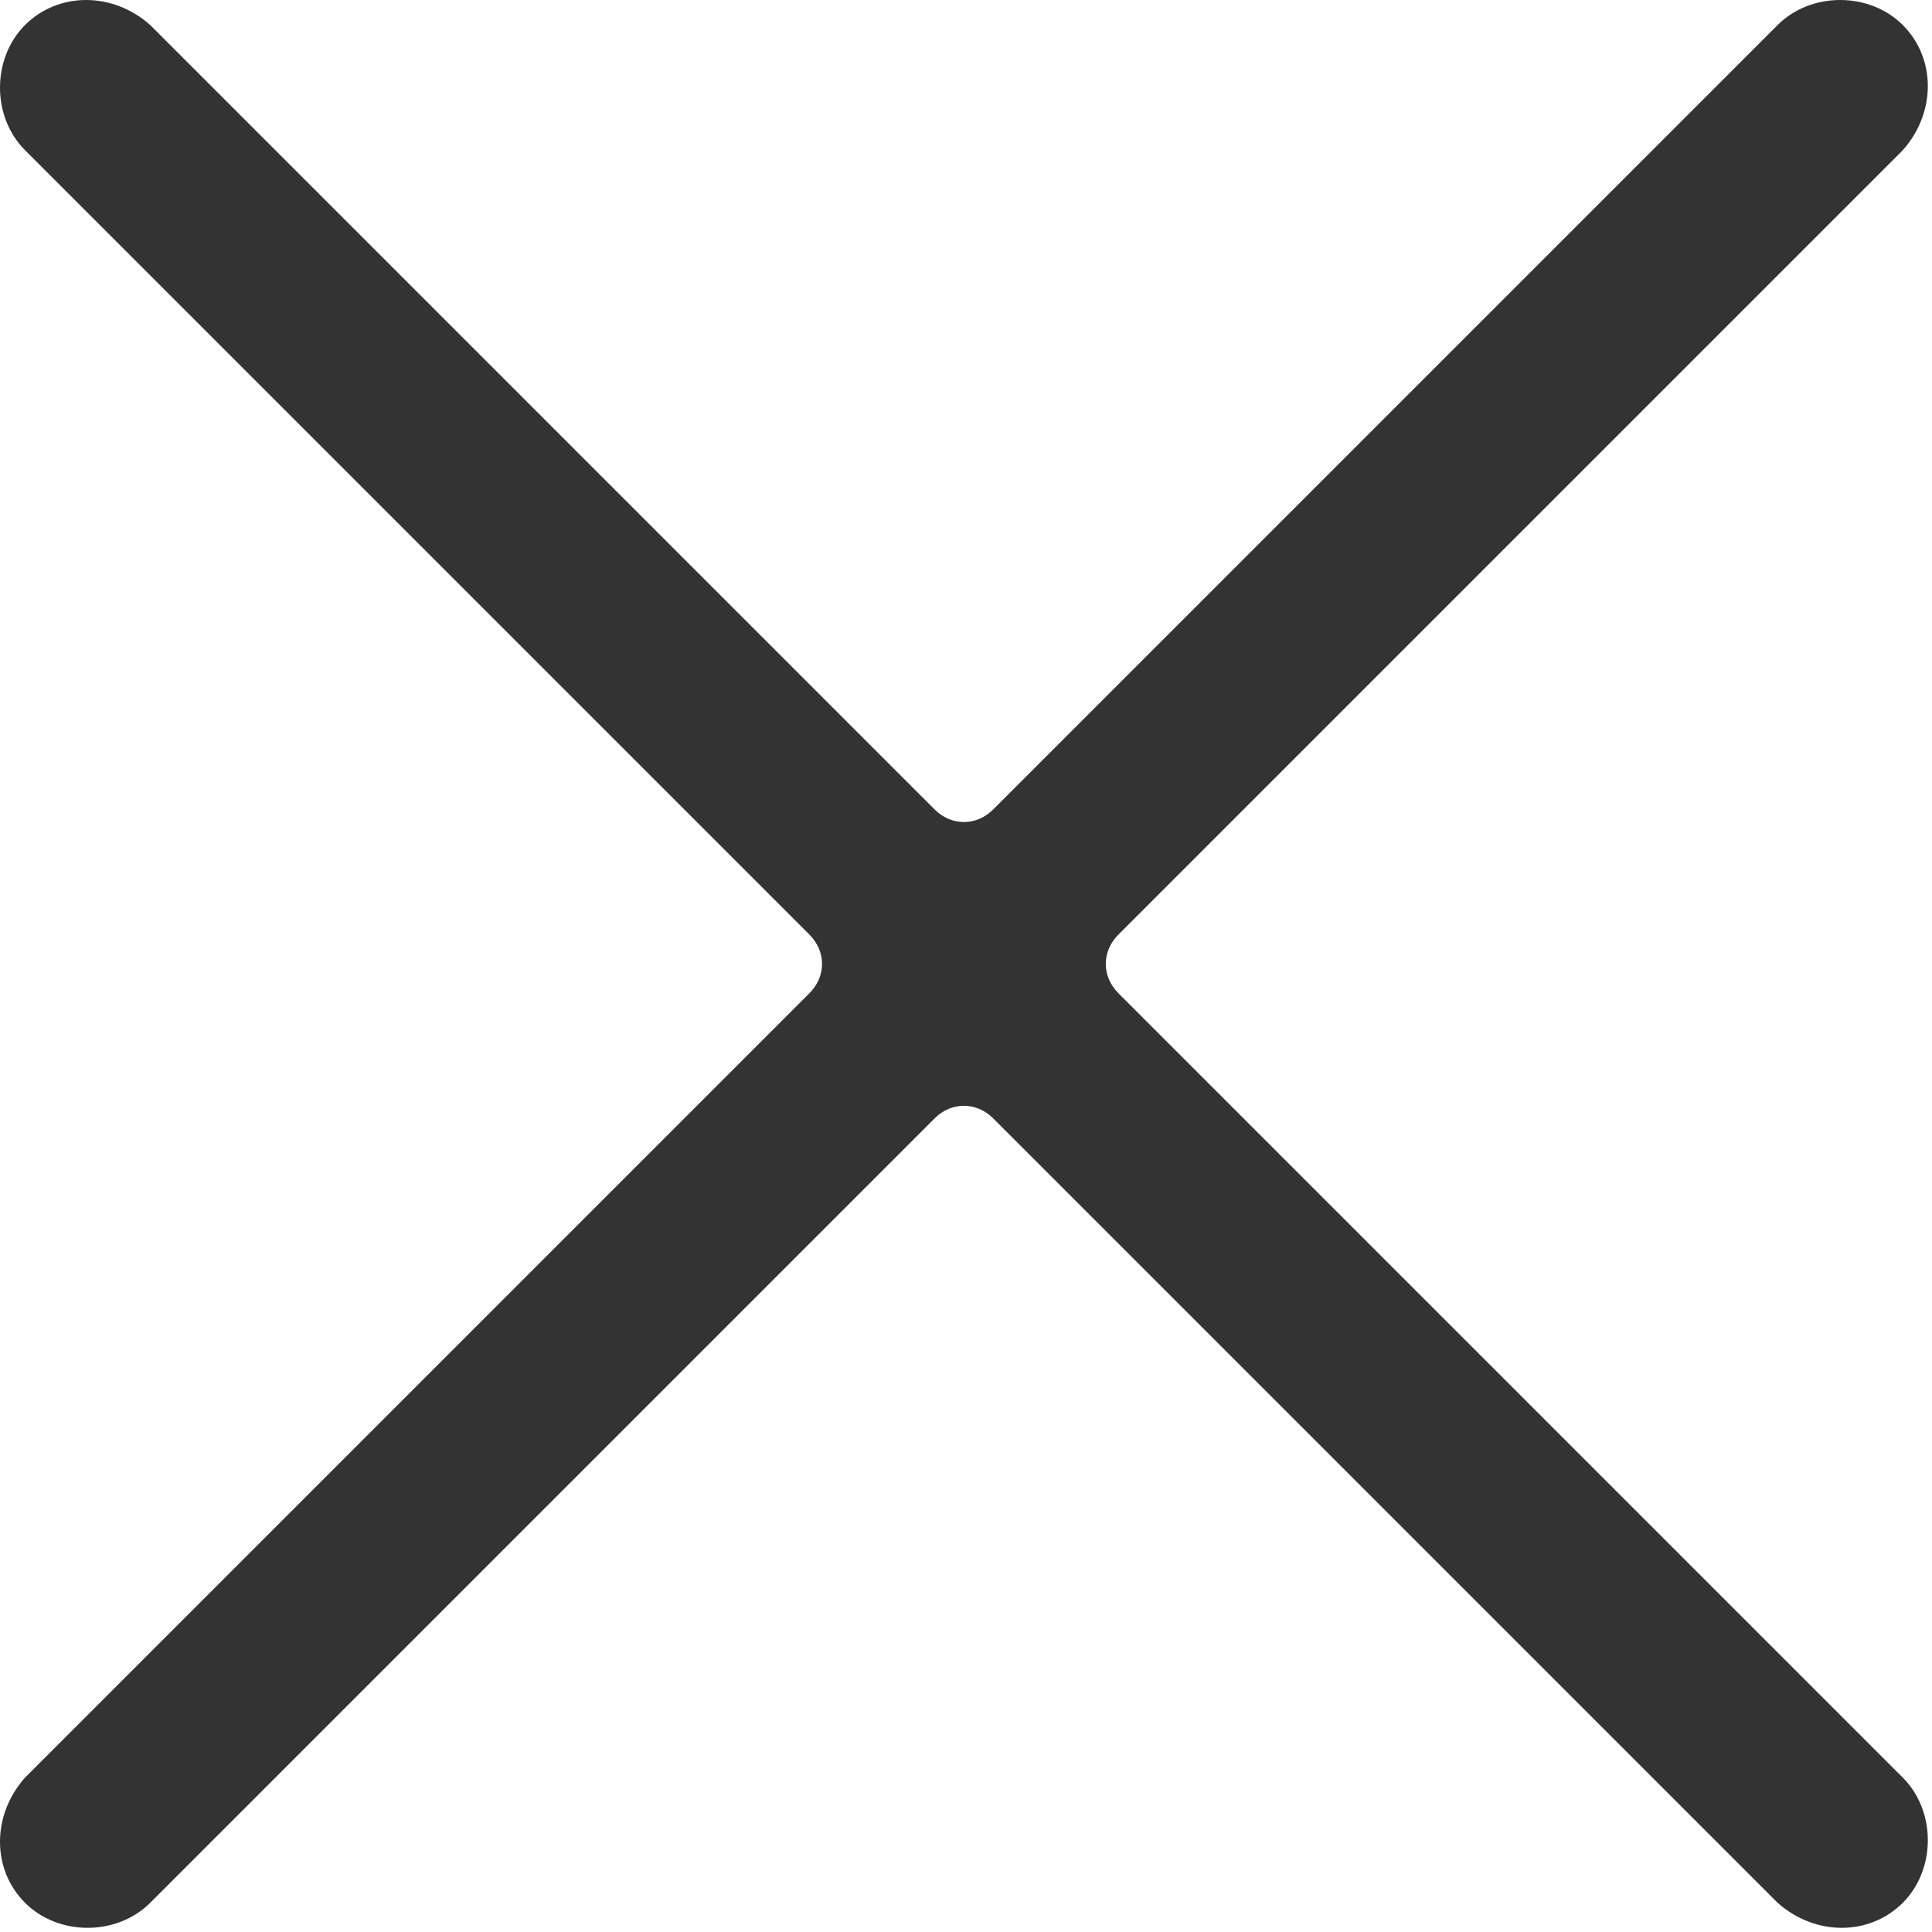 <?xml version="1.0" encoding="utf-8"?>
<!-- Generator: Adobe Illustrator 21.1.0, SVG Export Plug-In . SVG Version: 6.00 Build 0)  -->
<svg version="1.1" id="Layer_1" xmlns="http://www.w3.org/2000/svg" xmlns:xlink="http://www.w3.org/1999/xlink" x="0px" y="0px"
	 viewBox="0 0 46.3 46.3" style="enable-background:new 0 0 46.3 46.3;" xml:space="preserve">
<style type="text/css">
	.st0{fill:#333333;}
</style>
<title>Close 7.6</title>
<desc>Created with Sketch.</desc>
<g>
	<g>
		<path class="st0" d="M22.4,19.4c0.4,0.4,1,0.4,1.4,0L42.6,0.6c0.8-0.8,2.2-0.8,3,0l0,0c0.8,0.8,0.8,2.1,0,3L26.8,22.4
			c-0.4,0.4-0.4,1,0,1.4l18.8,18.8c0.8,0.8,0.8,2.2,0,3l0,0c-0.8,0.8-2.1,0.8-3,0L23.8,26.8c-0.4-0.4-1-0.4-1.4,0L3.6,45.6
			c-0.8,0.8-2.2,0.8-3,0l0,0c-0.8-0.8-0.8-2.1,0-3l18.8-18.8c0.4-0.4,0.4-1,0-1.4L0.6,3.6c-0.8-0.8-0.8-2.2,0-3l0,0
			c0.8-0.8,2.1-0.8,3,0L22.4,19.4z"/>
	</g>
</g>
</svg>

